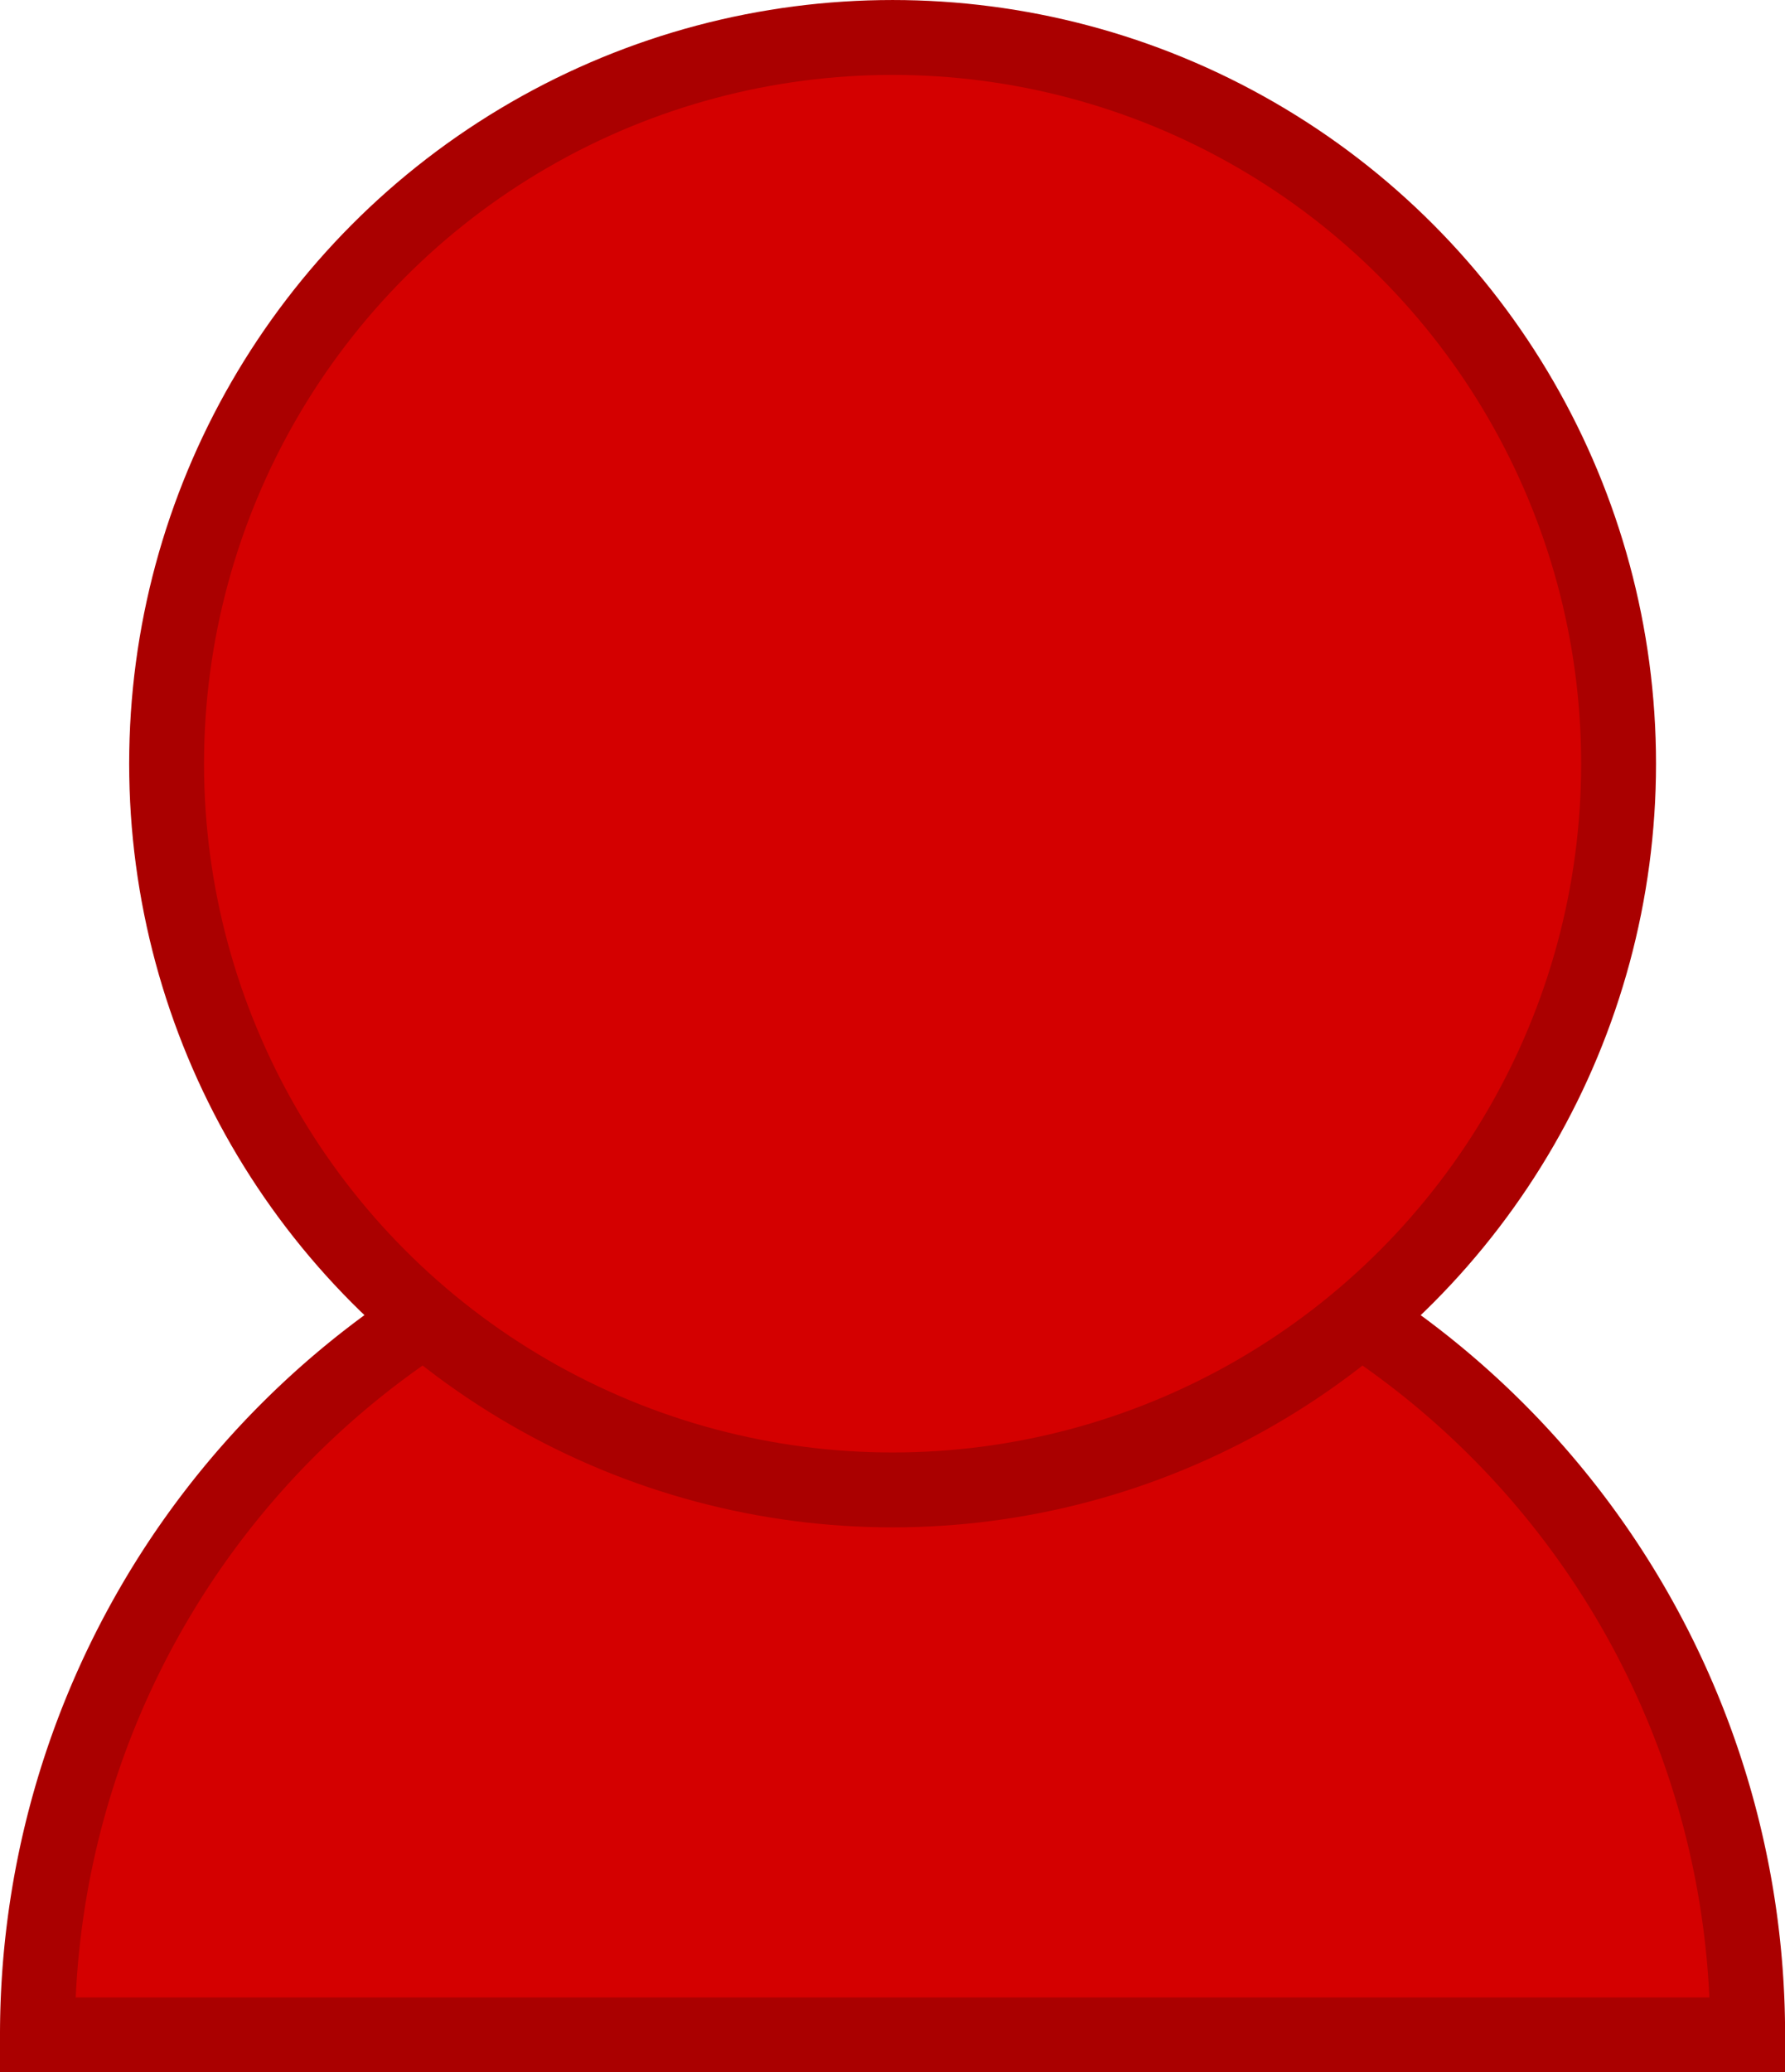 <?xml version="1.0" encoding="UTF-8" standalone="no"?>
<!-- Created with Inkscape (http://www.inkscape.org/) -->

<svg
   xmlns:dc="http://purl.org/dc/elements/1.1/"
   xmlns:cc="http://creativecommons.org/ns#"
   xmlns:rdf="http://www.w3.org/1999/02/22-rdf-syntax-ns#"
   xmlns:svg="http://www.w3.org/2000/svg"
   xmlns="http://www.w3.org/2000/svg"
   xmlns:sodipodi="http://sodipodi.sourceforge.net/DTD/sodipodi-0.dtd"
   xmlns:inkscape="http://www.inkscape.org/namespaces/inkscape"
   width="71.554"
   height="83.041"
   viewBox="0 0 18.932 21.971"
   version="1.1"
   id="svg8734"
   sodipodi:docname="redBase.svg"
   inkscape:version="0.92.2 (5c3e80d, 2017-08-06)">
  <defs
     id="defs8728" />
  <sodipodi:namedview
     id="base"
     pagecolor="#ffffff"
     bordercolor="#666666"
     borderopacity="1.0"
     inkscape:pageopacity="0.0"
     inkscape:pageshadow="2"
     inkscape:zoom="5.6"
     inkscape:cx="29.621495"
     inkscape:cy="47.881344"
     inkscape:document-units="px"
     inkscape:current-layer="layer1"
     showgrid="false"
     units="px"
     fit-margin-top="0"
     fit-margin-left="0"
     fit-margin-right="0"
     fit-margin-bottom="0"
     inkscape:window-width="1278"
     inkscape:window-height="1368"
     inkscape:window-x="1273"
     inkscape:window-y="0"
     inkscape:window-maximized="0" />
  <g
     inkscape:label="Layer 1"
     inkscape:groupmode="layer"
     id="layer1"
     transform="translate(-74.474,-164.293)">
    <path
       id="path4474"
       style="display:inline;opacity:1;fill:#d40000;fill-opacity:1;stroke:#aa0000;stroke-width:0.794;stroke-linecap:butt;stroke-linejoin:miter;stroke-miterlimit:4;stroke-dasharray:none;stroke-dashoffset:0;stroke-opacity:1"
       sodipodi:type="arc"
       sodipodi:cx="-83.940514"
       sodipodi:cy="-185.86781"
       sodipodi:rx="9.0691843"
       sodipodi:ry="9.0691843"
       sodipodi:start="0"
       sodipodi:end="3.1415927"
       d="m -74.871,-185.868 a 9.069,9.069 0 0 1 -4.535,7.854 9.069,9.069 0 0 1 -9.069,0 9.069,9.069 0 0 1 -4.535,-7.854 l 9.069,0 z"
       transform="scale(-1)" />
    <circle
       style="display:inline;opacity:1;fill:#d40000;fill-opacity:1;stroke:#aa0000;stroke-width:0.794;stroke-linecap:butt;stroke-linejoin:miter;stroke-miterlimit:4;stroke-dasharray:none;stroke-dashoffset:0;stroke-opacity:1"
       id="circle4476"
       cx="83.941"
       cy="172.39"
       r="7.7" />
  </g>
</svg>
